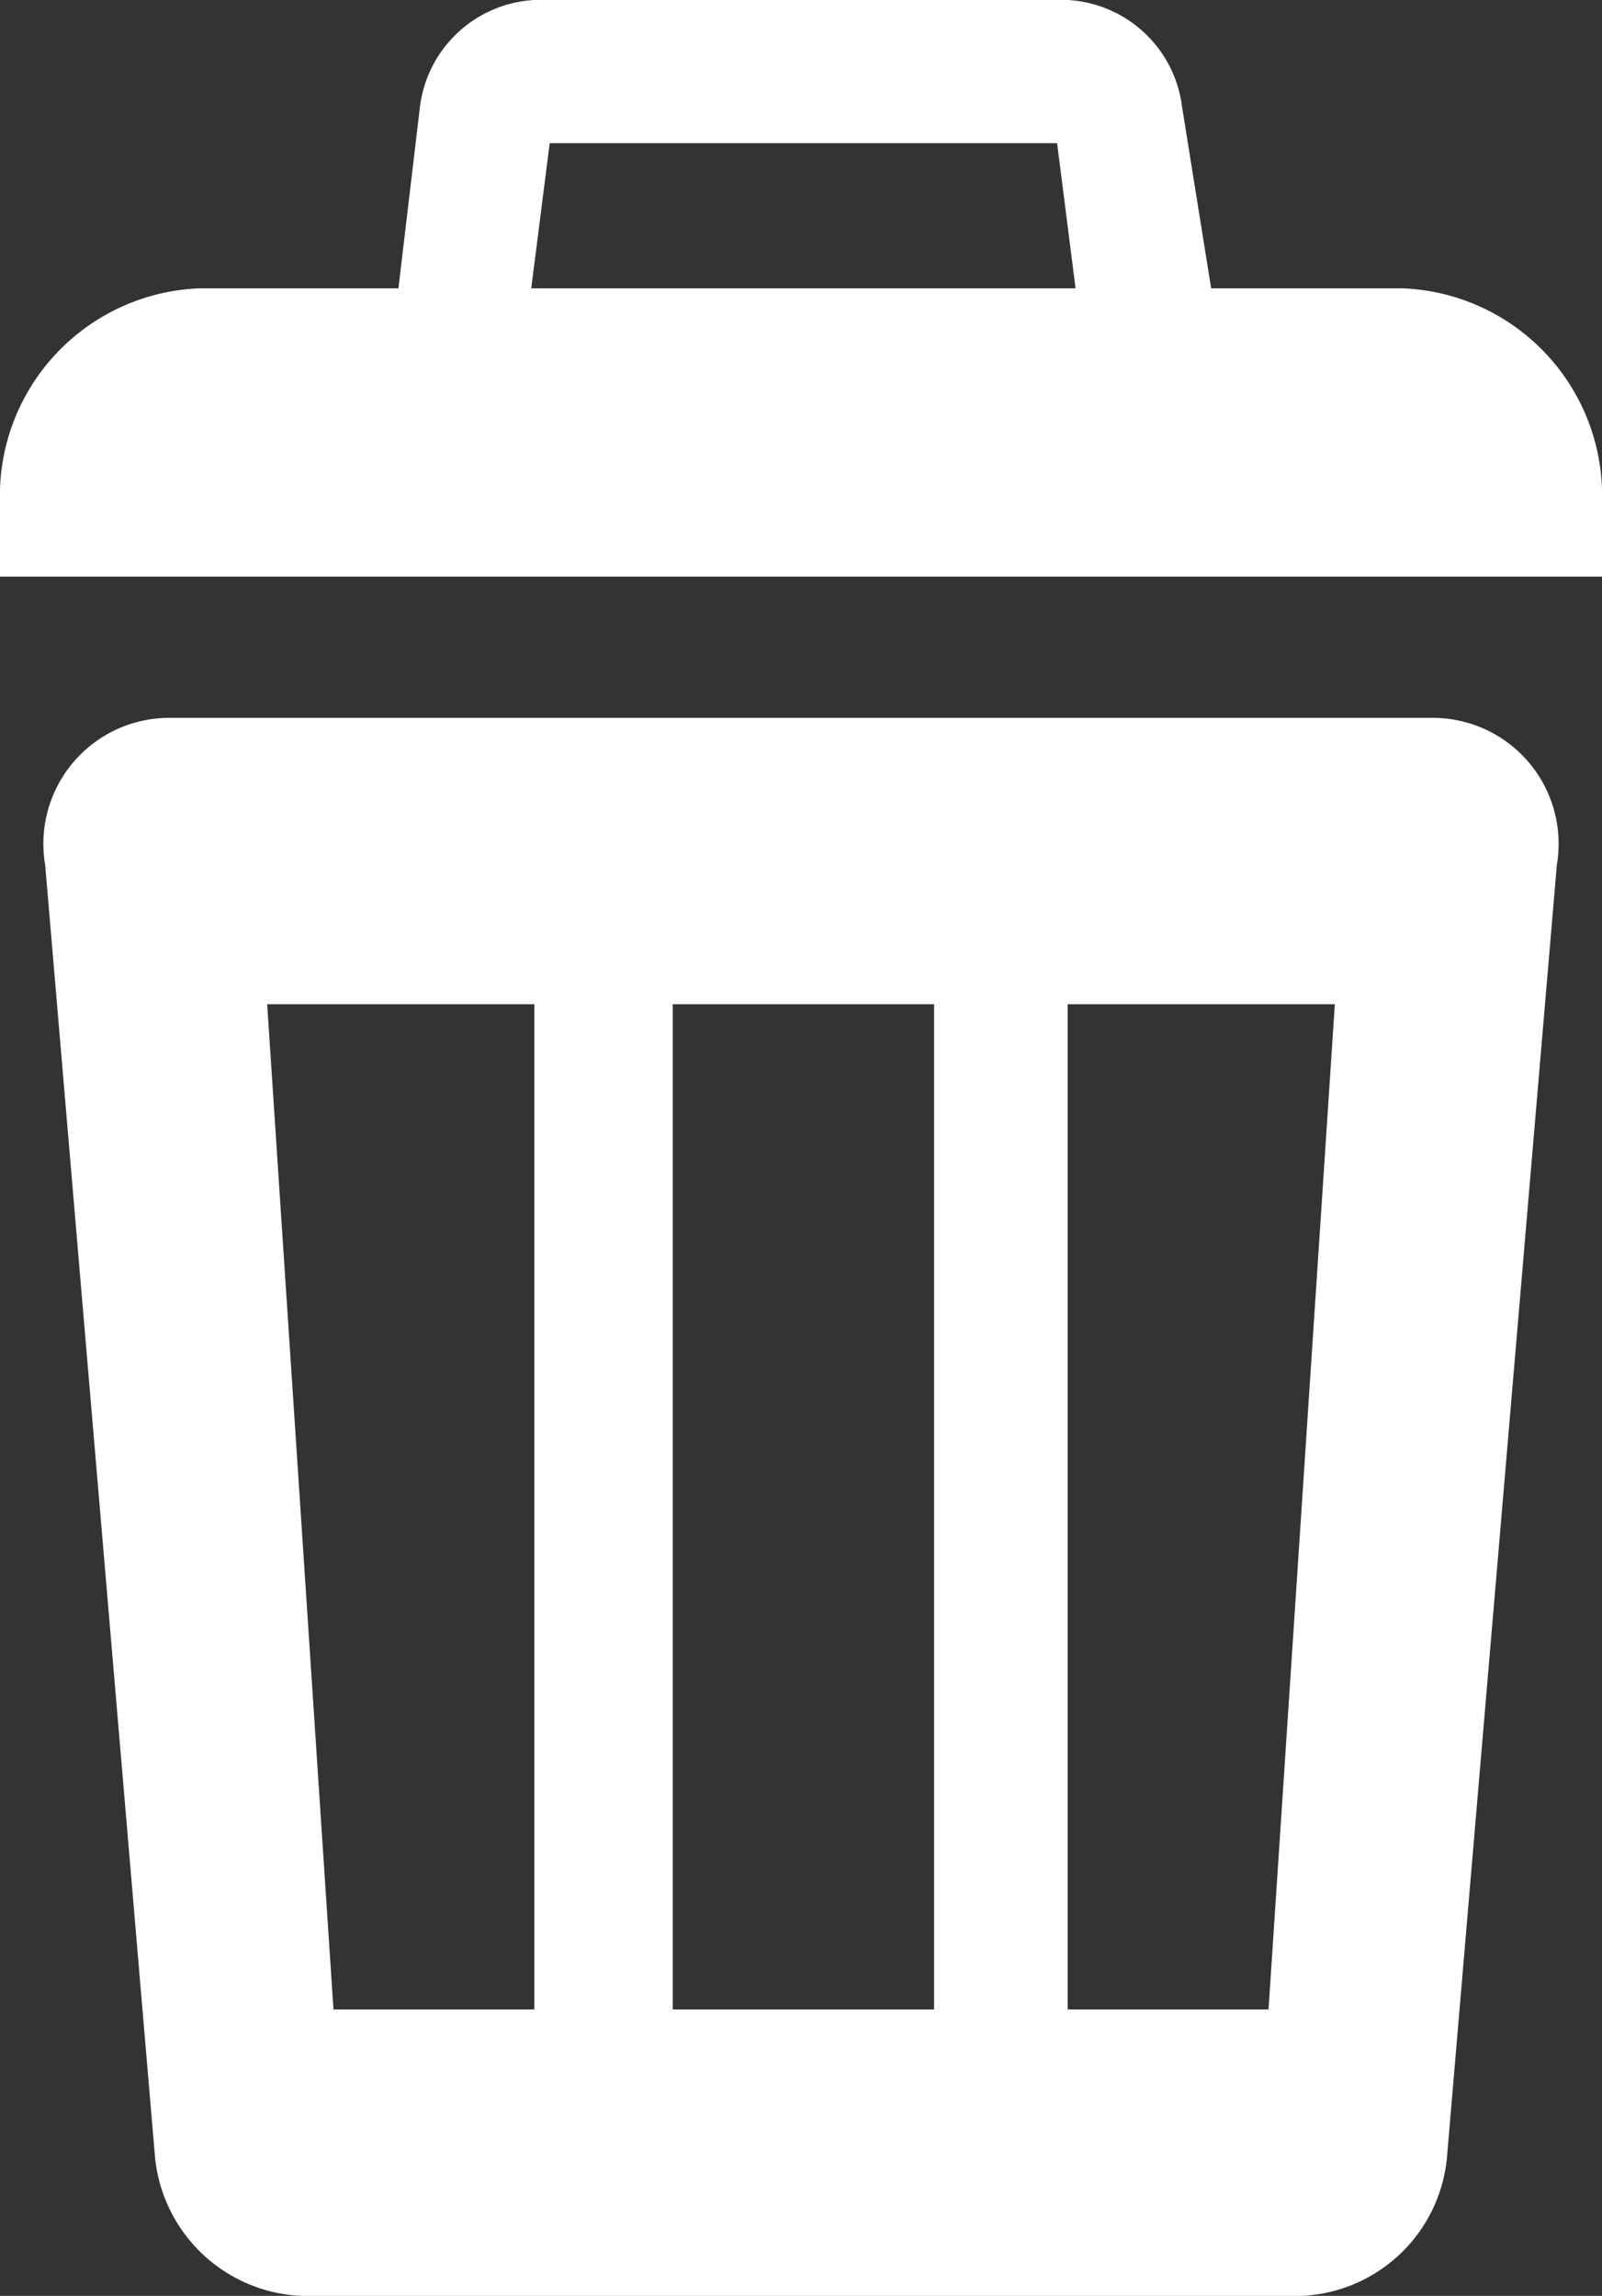 <svg xmlns="http://www.w3.org/2000/svg" viewBox="0 0 16.67 23.89"><rect x="0" y="0" width="16.67" height="23.89" fill="#333333" stroke="none"/><defs><style>.cls-1{fill:#fff;}</style></defs><title>delete-Asset 1</title><g id="Layer_2" data-name="Layer 2"><g id="Layer_3" data-name="Layer 3"><path class="cls-1" d="M14.59,3H2.08A2.16,2.16,0,0,0,0,5.23V6H16.67V5.23A2.16,2.16,0,0,0,14.59,3ZM11,1.49l.3,2.36H5.42l.3-2.36H11M11.11,0H5.56A1.27,1.27,0,0,0,4.37,1.11L4,4.23a.94.94,0,0,0,.9,1.11h7a.93.93,0,0,0,.9-1.11L12.3,1.11A1.27,1.27,0,0,0,11.11,0Zm3.82,7.47H1.74A1.31,1.31,0,0,0,.47,9L1.61,22.41a1.6,1.6,0,0,0,1.52,1.48H13.55a1.59,1.59,0,0,0,1.51-1.48L16.2,9A1.31,1.31,0,0,0,14.93,7.47ZM5.56,20.91H3.47L2.78,10.45H5.56Zm4.16,0H7V10.45H9.72Zm3.48,0H11.11V10.45h2.78Z"/></g></g></svg>